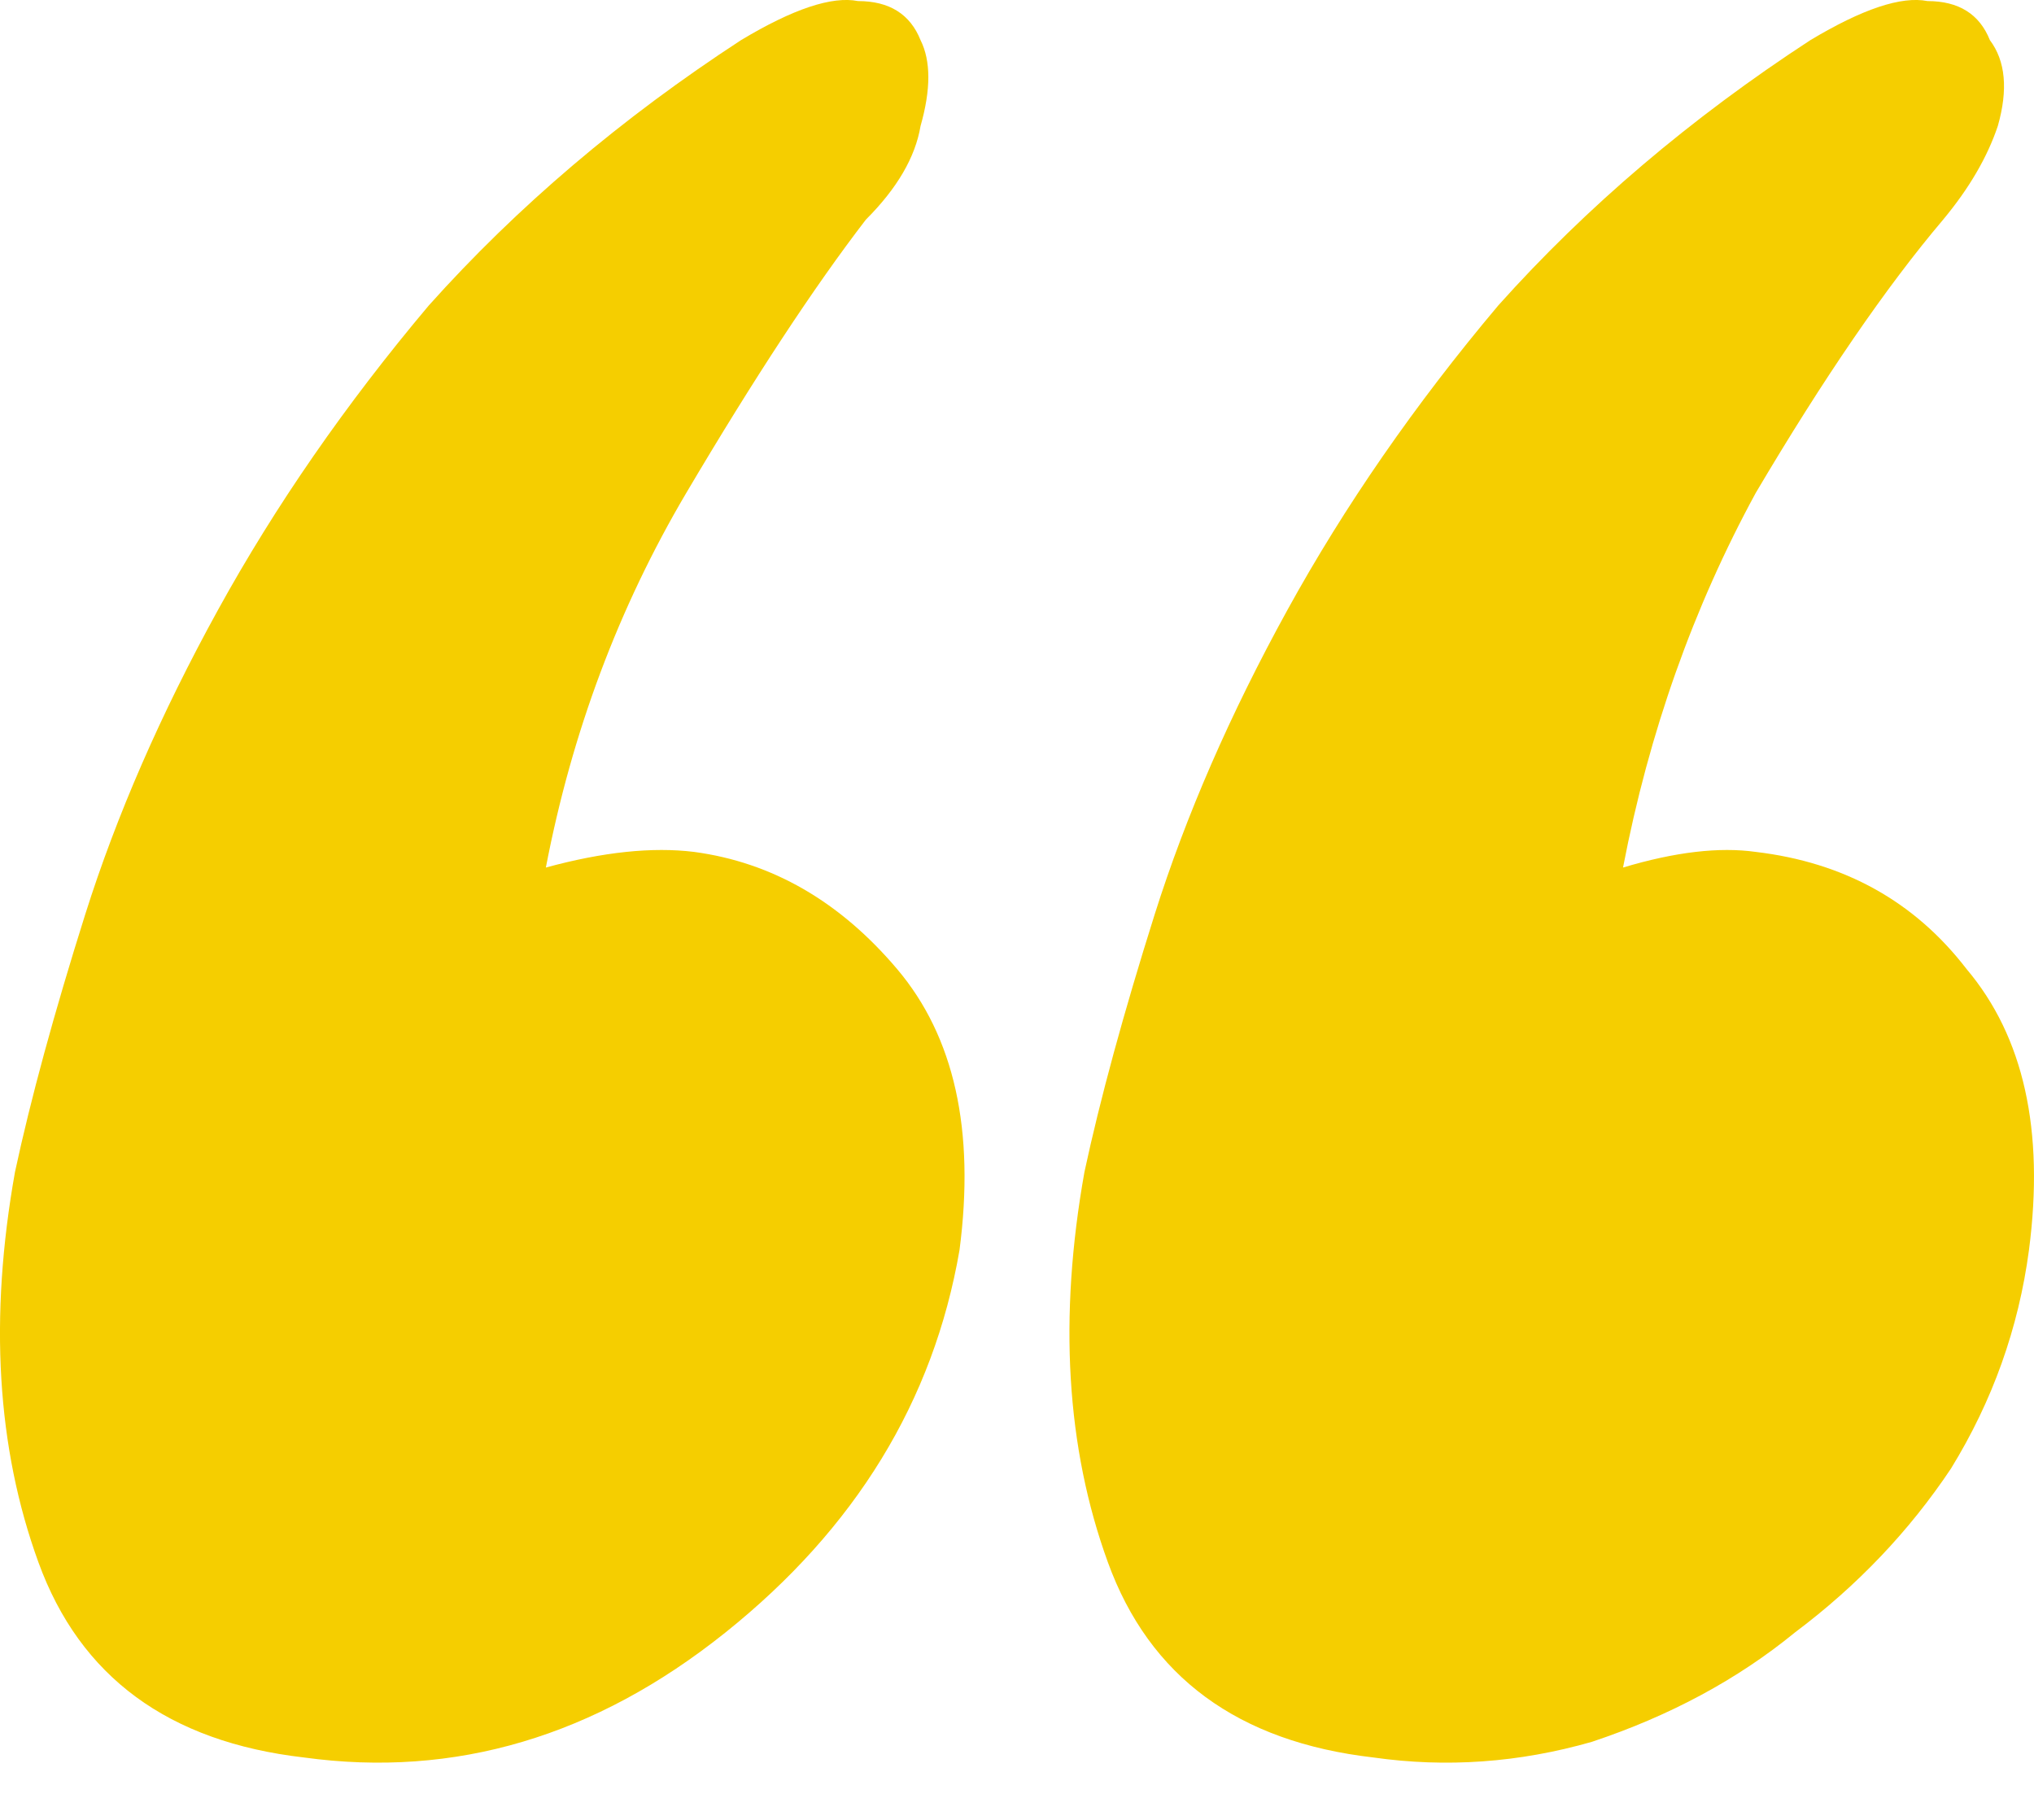 <svg width="19" height="17" viewBox="0 0 19 17" fill="none" xmlns="http://www.w3.org/2000/svg">
<path d="M6.484 7.958C7.213 8.056 7.845 8.42 8.38 9.052C8.915 9.684 9.109 10.559 8.963 11.677C8.72 13.087 7.991 14.278 6.776 15.25C5.56 16.223 4.248 16.611 2.838 16.417C1.574 16.271 0.748 15.664 0.359 14.594C-0.03 13.525 -0.103 12.309 0.14 10.948C0.286 10.268 0.505 9.465 0.796 8.542C1.088 7.618 1.501 6.67 2.036 5.698C2.571 4.726 3.227 3.778 4.005 2.854C4.831 1.931 5.804 1.104 6.922 0.375C7.408 0.083 7.772 -0.038 8.015 0.01C8.307 0.01 8.502 0.132 8.599 0.375C8.696 0.569 8.696 0.837 8.599 1.177C8.55 1.469 8.38 1.76 8.088 2.052C7.602 2.684 7.043 3.535 6.411 4.604C5.779 5.674 5.342 6.84 5.099 8.104C5.633 7.958 6.095 7.91 6.484 7.958ZM16.401 7.958C17.227 8.056 17.884 8.42 18.37 9.052C18.904 9.684 19.099 10.559 18.953 11.677C18.856 12.406 18.613 13.087 18.224 13.719C17.835 14.302 17.349 14.813 16.766 15.25C16.231 15.688 15.599 16.028 14.87 16.271C14.189 16.466 13.509 16.514 12.828 16.417C11.564 16.271 10.738 15.664 10.349 14.594C9.96 13.525 9.887 12.309 10.13 10.948C10.276 10.268 10.495 9.465 10.786 8.542C11.078 7.618 11.491 6.67 12.026 5.698C12.561 4.726 13.217 3.778 13.995 2.854C14.821 1.931 15.793 1.104 16.911 0.375C17.398 0.083 17.762 -0.038 18.005 0.01C18.297 0.01 18.491 0.132 18.588 0.375C18.734 0.569 18.759 0.837 18.662 1.177C18.564 1.469 18.394 1.76 18.151 2.052C17.616 2.684 17.033 3.535 16.401 4.604C15.818 5.674 15.404 6.84 15.161 8.104C15.648 7.958 16.061 7.91 16.401 7.958Z" fill="#F5CE00"/>
</svg>
